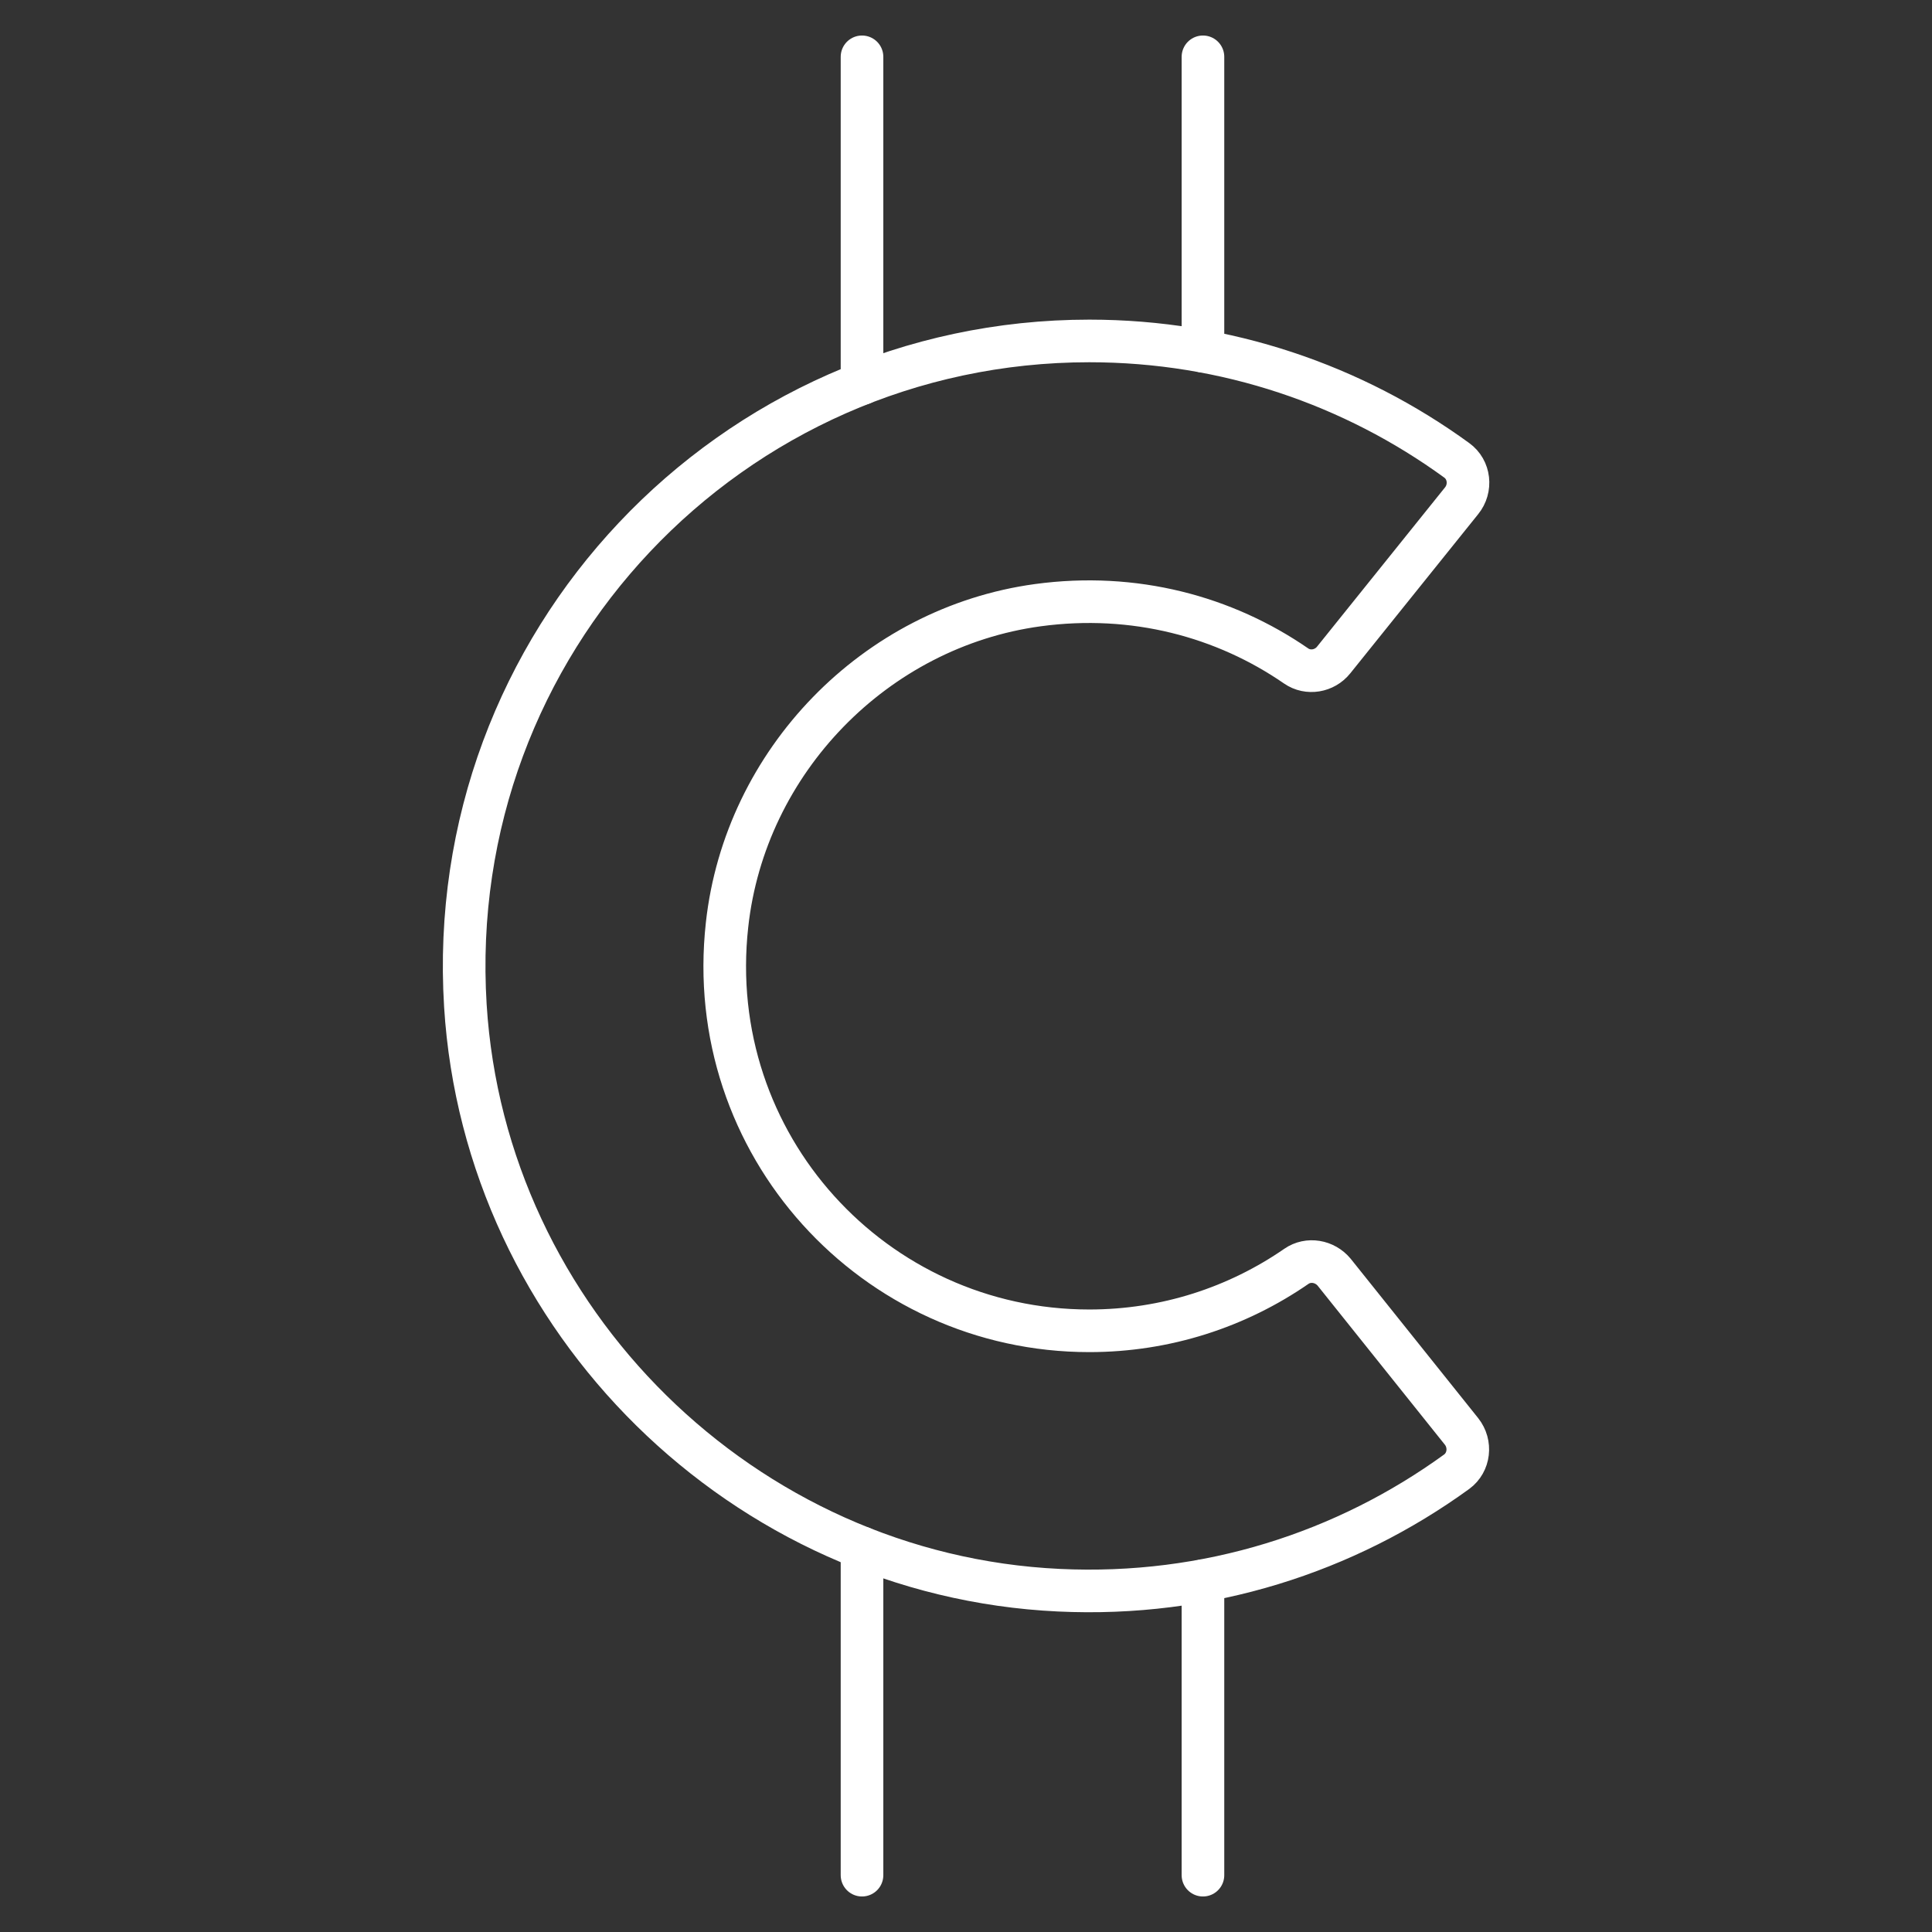 <?xml version="1.0" encoding="utf-8"?>
<!-- Generator: Adobe Illustrator 25.4.1, SVG Export Plug-In . SVG Version: 6.00 Build 0)  -->
<svg version="1.1" id="Layer_1" xmlns="http://www.w3.org/2000/svg" xmlns:xlink="http://www.w3.org/1999/xlink" x="0px" y="0px"
	 viewBox="0 0 68 68" enable-background="new 0 0 68 68" xml:space="preserve">
<rect x="0" y="0" width="68" height="68" fill="#333333" stroke="none"/>
<g>
	<defs>
		<rect id="SVGID_1_" x="0" width="68" height="68"/>
	</defs>
	<clipPath id="SVGID_00000100376500055969336640000014399591012759707572_">
		<use xlink:href="#SVGID_1_"  overflow="visible"/>
	</clipPath>
	<g clip-path="url(#SVGID_00000100376500055969336640000014399591012759707572_)">
		
			<path fill="none" stroke="#FFFFFF" stroke-width="1.5" stroke-linecap="round" stroke-linejoin="round" stroke-miterlimit="10" d="
			M51.27,51.8c-3.9,2.83-8.76,4.42-14,4.17c-11.09-0.52-20.2-9.49-20.89-20.57C15.59,22.62,25.72,12,38.34,12
			c4.83,0,9.3,1.56,12.93,4.2c0.46,0.33,0.53,0.99,0.17,1.43l-4.5,5.6c-0.32,0.4-0.9,0.5-1.32,0.21c-2.52-1.74-5.7-2.6-9.09-2.14
			c-5.73,0.78-10.31,5.5-10.94,11.25c-0.86,7.74,5.18,14.29,12.75,14.29c2.71,0,5.22-0.84,7.29-2.27c0.42-0.29,1-0.19,1.33,0.21
			l4.48,5.6C51.79,50.82,51.72,51.47,51.27,51.8z"/>
		
			<line fill="none" stroke="#FFFFFF" stroke-width="1.5" stroke-linecap="round" stroke-linejoin="round" stroke-miterlimit="10" x1="30.34" y1="54.48" x2="30.34" y2="66"/>
		
			<line fill="none" stroke="#FFFFFF" stroke-width="1.5" stroke-linecap="round" stroke-linejoin="round" stroke-miterlimit="10" x1="30.34" y1="2" x2="30.34" y2="13.5"/>
		
			<line fill="none" stroke="#FFFFFF" stroke-width="1.5" stroke-linecap="round" stroke-linejoin="round" stroke-miterlimit="10" x1="42.34" y1="55.64" x2="42.34" y2="66"/>
		
			<line fill="none" stroke="#FFFFFF" stroke-width="1.5" stroke-linecap="round" stroke-linejoin="round" stroke-miterlimit="10" x1="42.34" y1="2" x2="42.34" y2="12.36"/>
	</g>
</g>
</svg>
